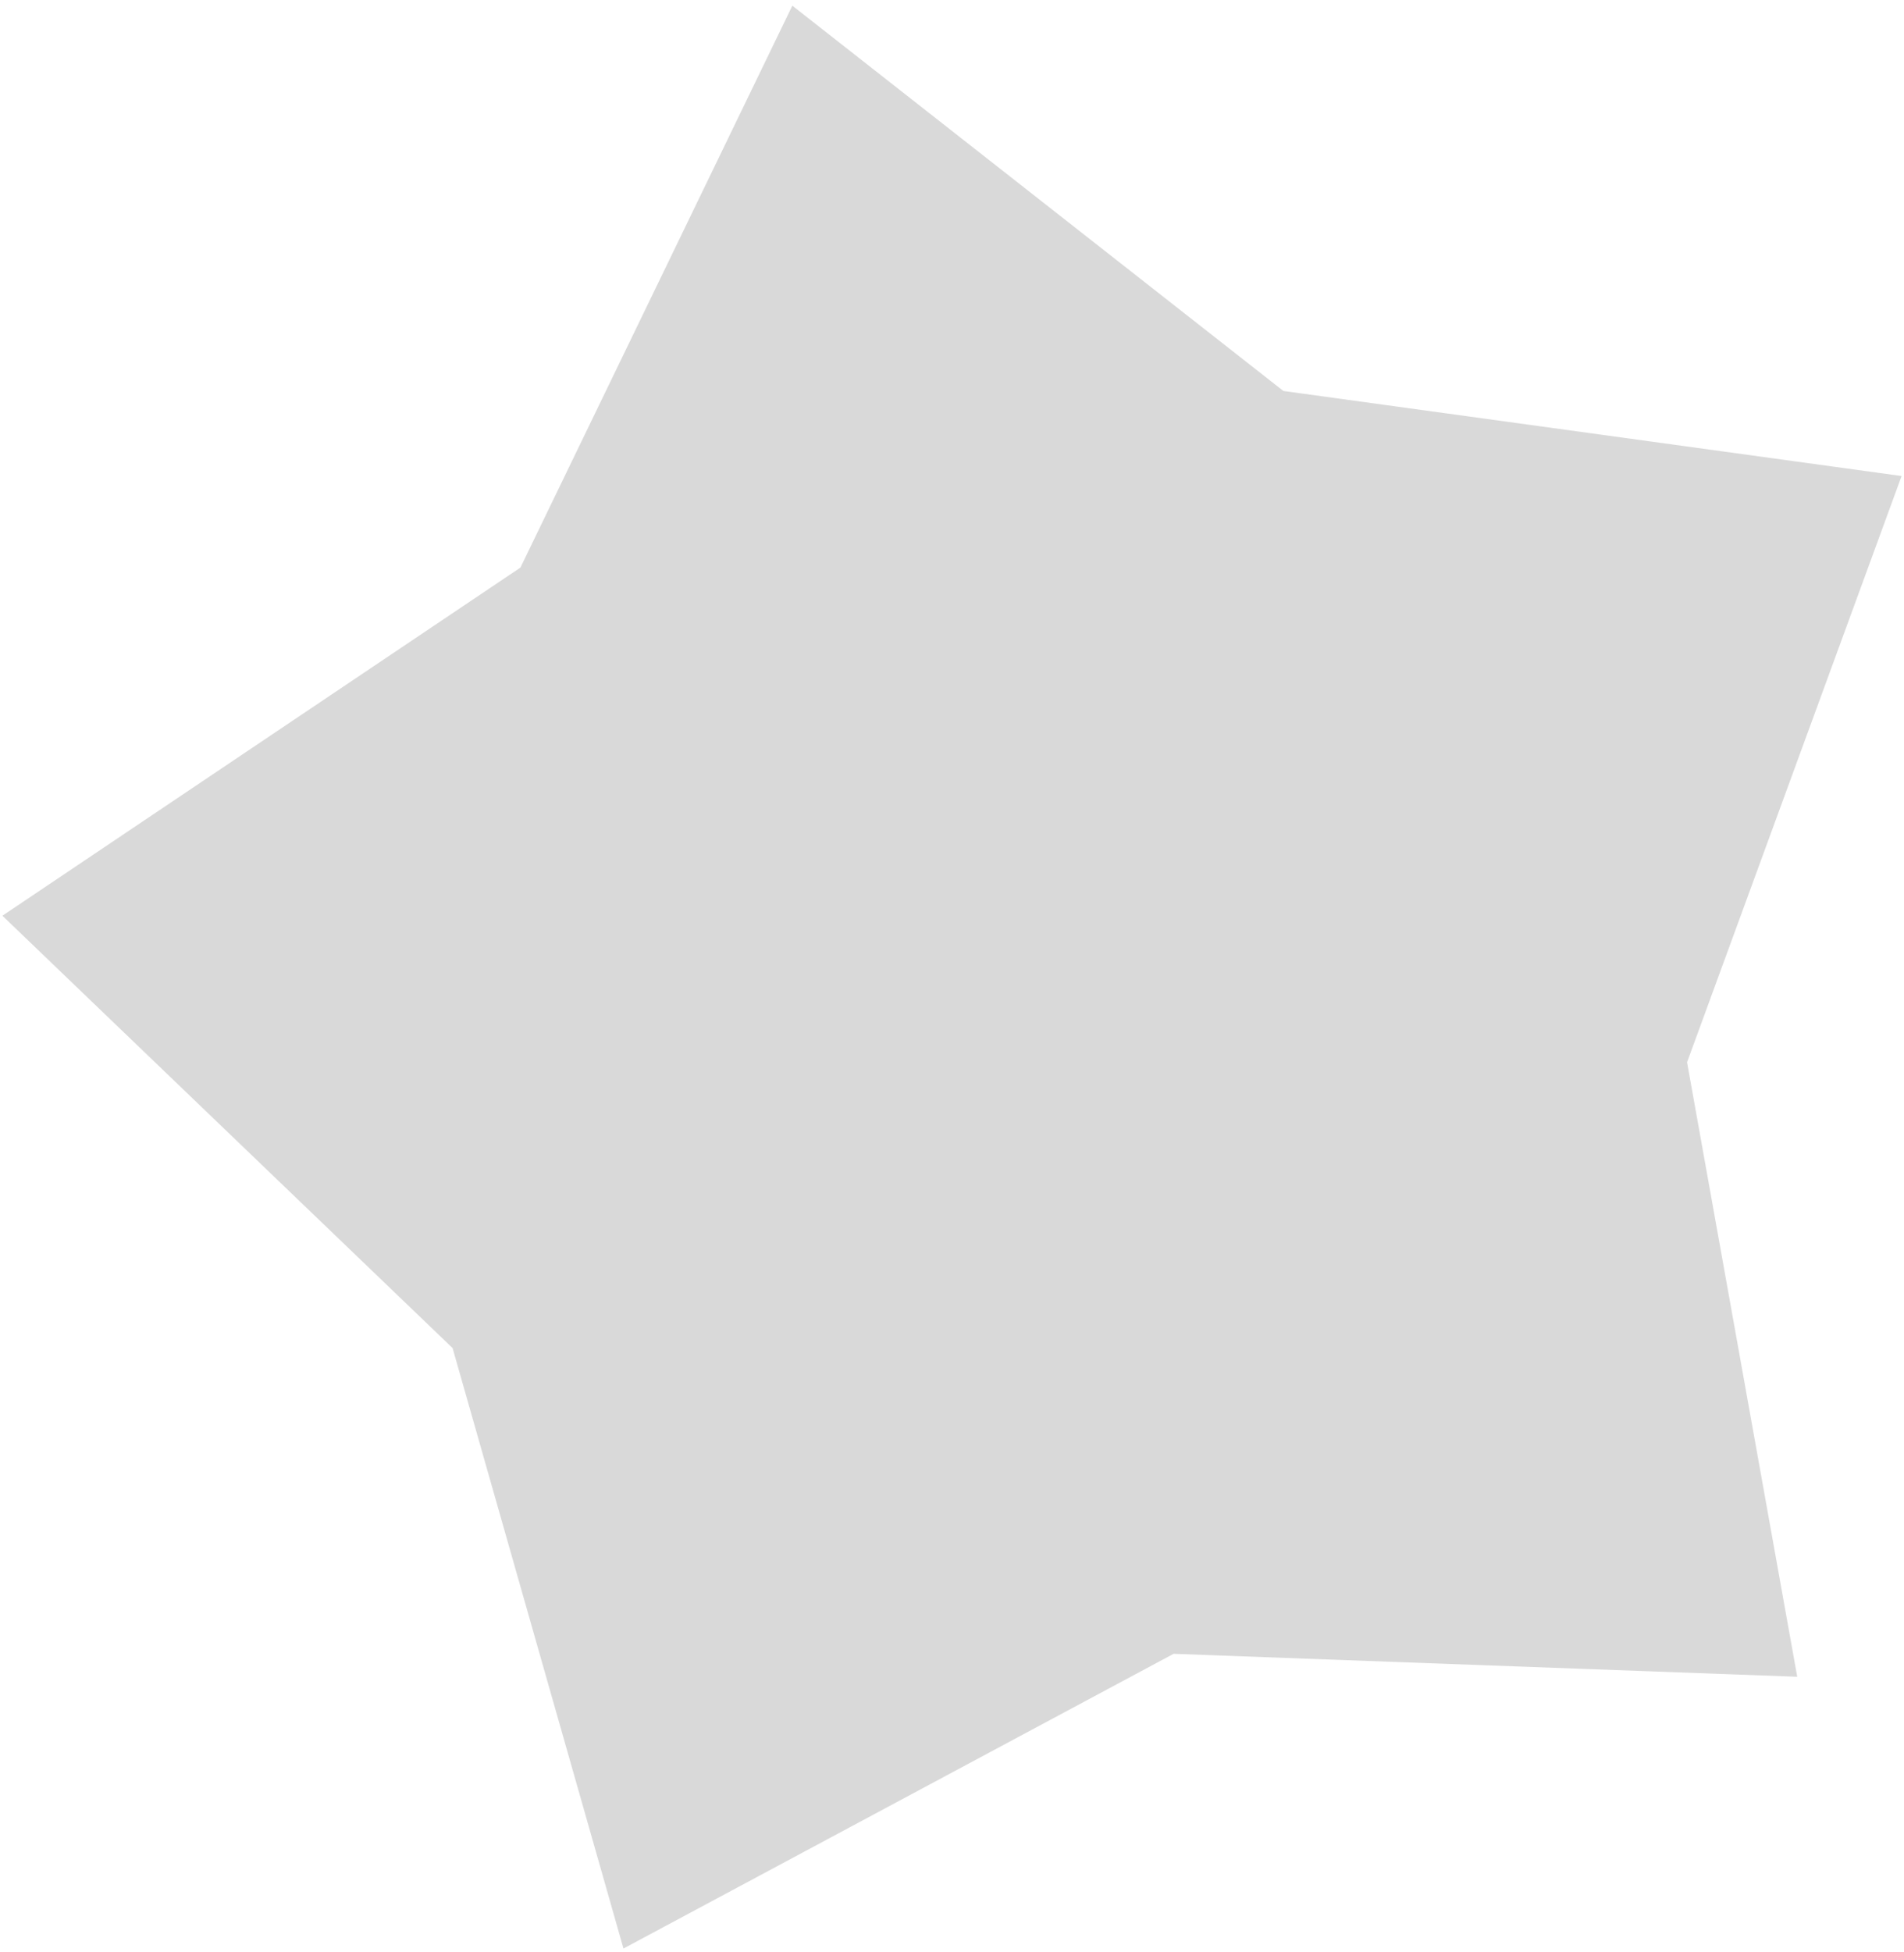 <svg width="321" height="329" viewBox="0 0 321 329" fill="none" xmlns="http://www.w3.org/2000/svg">
<path d="M133.581 0.958L216.366 65.887L320.595 80.222L284.425 179.02L303 282.577L197.861 278.708L105.112 328.375L76.302 227.186L0.405 154.324L87.738 95.655L133.581 0.958Z" fill="#D9D9D9"/>
</svg>
